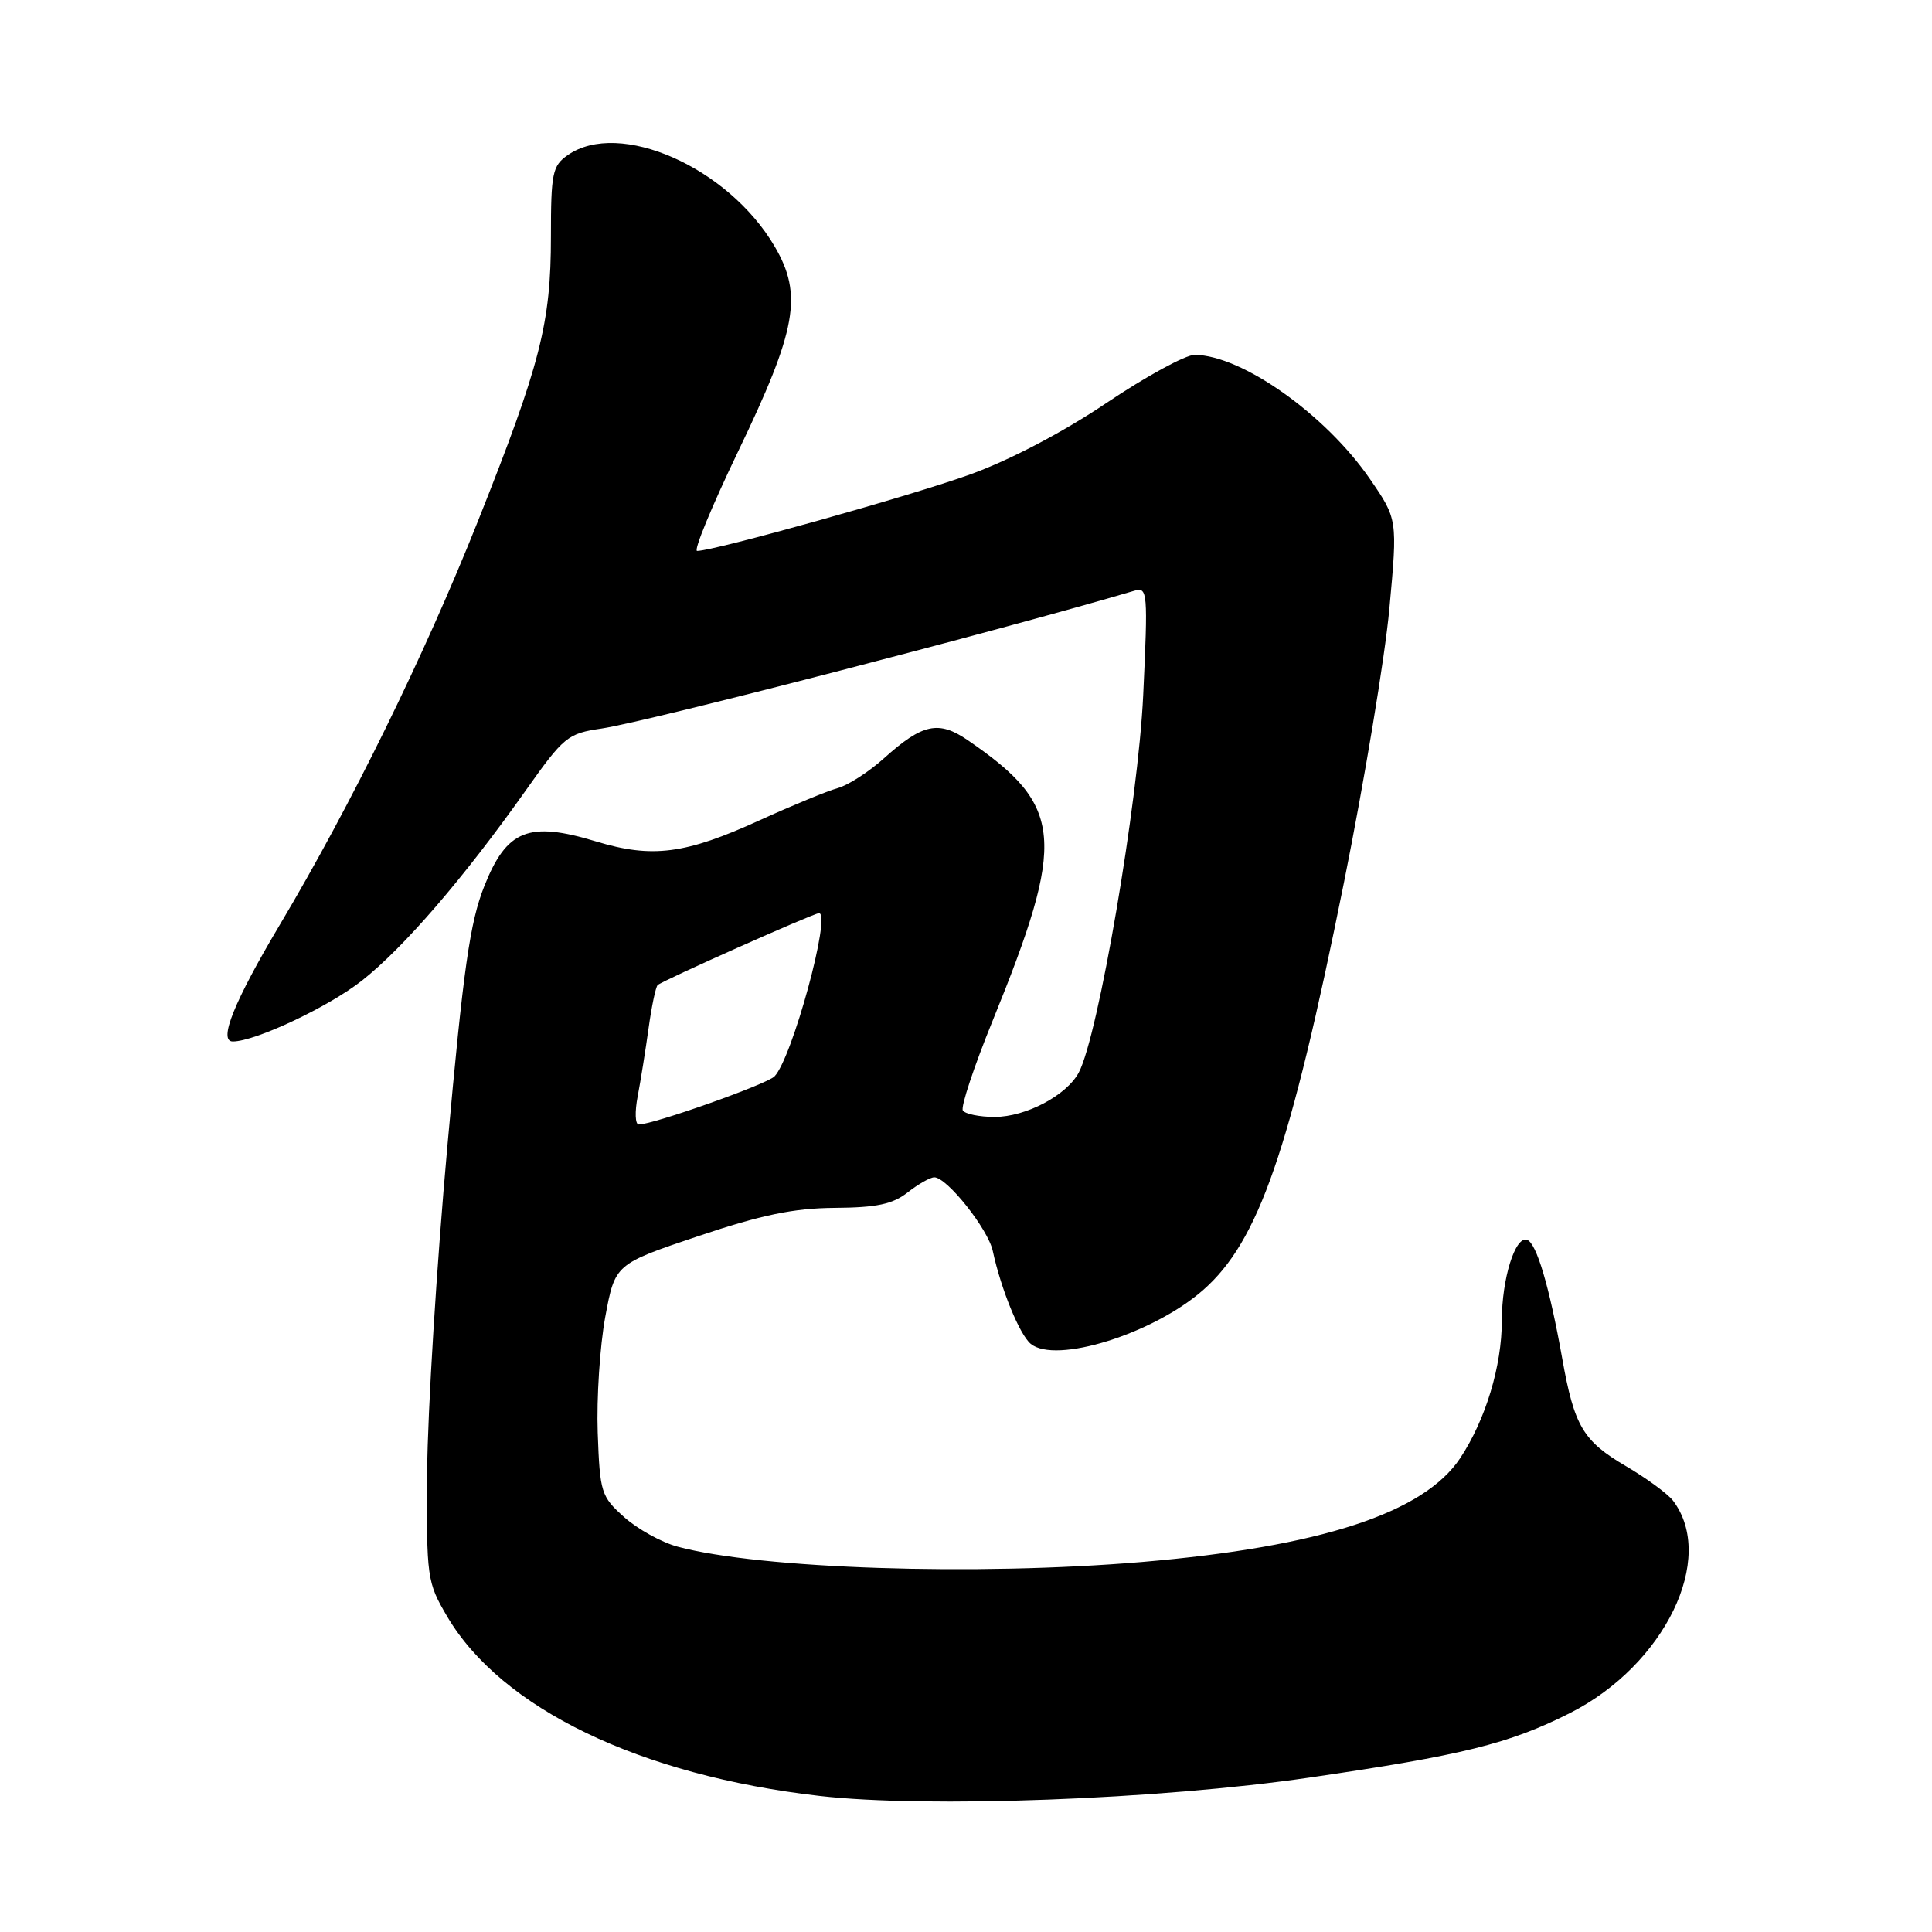 <?xml version="1.0" encoding="UTF-8" standalone="no"?>
<!DOCTYPE svg PUBLIC "-//W3C//DTD SVG 1.1//EN" "http://www.w3.org/Graphics/SVG/1.1/DTD/svg11.dtd" >
<svg xmlns="http://www.w3.org/2000/svg" xmlns:xlink="http://www.w3.org/1999/xlink" version="1.1" viewBox="0 0 256 256">
 <g >
 <path fill="currentColor"
d=" M 173.50 235.54 C 193.81 232.58 199.96 231.06 208.01 227.00 C 220.58 220.65 227.47 206.46 221.68 198.84 C 220.98 197.93 218.18 195.88 215.46 194.28 C 209.76 190.94 208.60 188.99 207.00 180.00 C 205.29 170.42 203.59 164.70 202.34 164.28 C 200.77 163.76 199.00 169.44 199.00 174.99 C 199.00 181.01 196.85 188.12 193.49 193.20 C 188.67 200.48 174.98 204.96 151.33 206.97 C 129.33 208.83 100.75 207.89 89.78 204.94 C 87.66 204.37 84.48 202.61 82.71 201.03 C 79.65 198.29 79.49 197.79 79.20 189.83 C 79.04 185.25 79.49 178.35 80.20 174.50 C 81.50 167.50 81.50 167.50 92.50 163.80 C 100.93 160.97 105.16 160.09 110.62 160.05 C 116.16 160.01 118.29 159.56 120.27 158.00 C 121.67 156.90 123.26 156.00 123.80 156.00 C 125.48 156.00 130.94 162.88 131.55 165.77 C 132.63 170.80 135.09 176.83 136.57 178.06 C 139.86 180.78 152.79 176.76 159.42 170.94 C 166.78 164.47 170.91 152.54 178.07 117.00 C 180.78 103.53 183.50 87.17 184.10 80.65 C 185.19 68.80 185.19 68.80 181.51 63.45 C 175.63 54.92 164.57 47.08 158.31 47.02 C 157.10 47.01 151.86 49.87 146.65 53.37 C 140.89 57.25 133.83 60.96 128.57 62.86 C 120.84 65.66 94.62 73.00 92.37 73.00 C 91.87 73.00 94.32 67.07 97.80 59.83 C 105.58 43.66 106.40 39.06 102.65 32.66 C 96.49 22.15 82.05 15.78 75.22 20.56 C 73.20 21.97 73.00 22.94 73.00 31.35 C 73.00 42.83 71.61 48.25 63.35 69.00 C 56.23 86.89 46.50 106.70 37.10 122.50 C 31.02 132.71 28.89 138.00 30.85 138.00 C 33.83 138.00 43.59 133.39 47.99 129.91 C 53.53 125.53 61.37 116.44 69.57 104.87 C 74.73 97.58 75.19 97.20 79.74 96.53 C 85.80 95.63 132.41 83.57 150.33 78.27 C 152.06 77.75 152.12 78.48 151.48 92.11 C 150.82 106.27 145.52 137.30 142.94 142.12 C 141.32 145.15 135.93 147.99 131.81 148.00 C 129.78 148.00 127.88 147.61 127.58 147.14 C 127.29 146.66 129.05 141.35 131.49 135.35 C 141.33 111.16 140.95 106.80 128.25 98.09 C 124.37 95.43 122.25 95.88 117.14 100.47 C 115.14 102.27 112.38 104.05 111.00 104.43 C 109.62 104.81 105.01 106.71 100.75 108.65 C 90.82 113.19 86.45 113.76 78.96 111.49 C 70.05 108.79 67.14 109.95 64.18 117.40 C 62.27 122.20 61.40 128.29 59.28 151.87 C 57.86 167.61 56.66 187.03 56.60 195.00 C 56.50 209.10 56.58 209.63 59.24 214.17 C 66.43 226.39 84.78 235.24 108.60 237.97 C 122.79 239.60 153.58 238.45 173.50 235.54 Z  M 84.50 145.25 C 84.89 143.19 85.54 139.14 85.94 136.25 C 86.34 133.36 86.88 130.79 87.14 130.53 C 87.69 129.97 107.83 121.00 108.52 121.00 C 110.20 121.00 104.94 140.29 102.62 142.63 C 101.58 143.68 86.56 149.00 84.64 149.00 C 84.16 149.00 84.10 147.31 84.50 145.25 Z "/>
</g>
</svg>